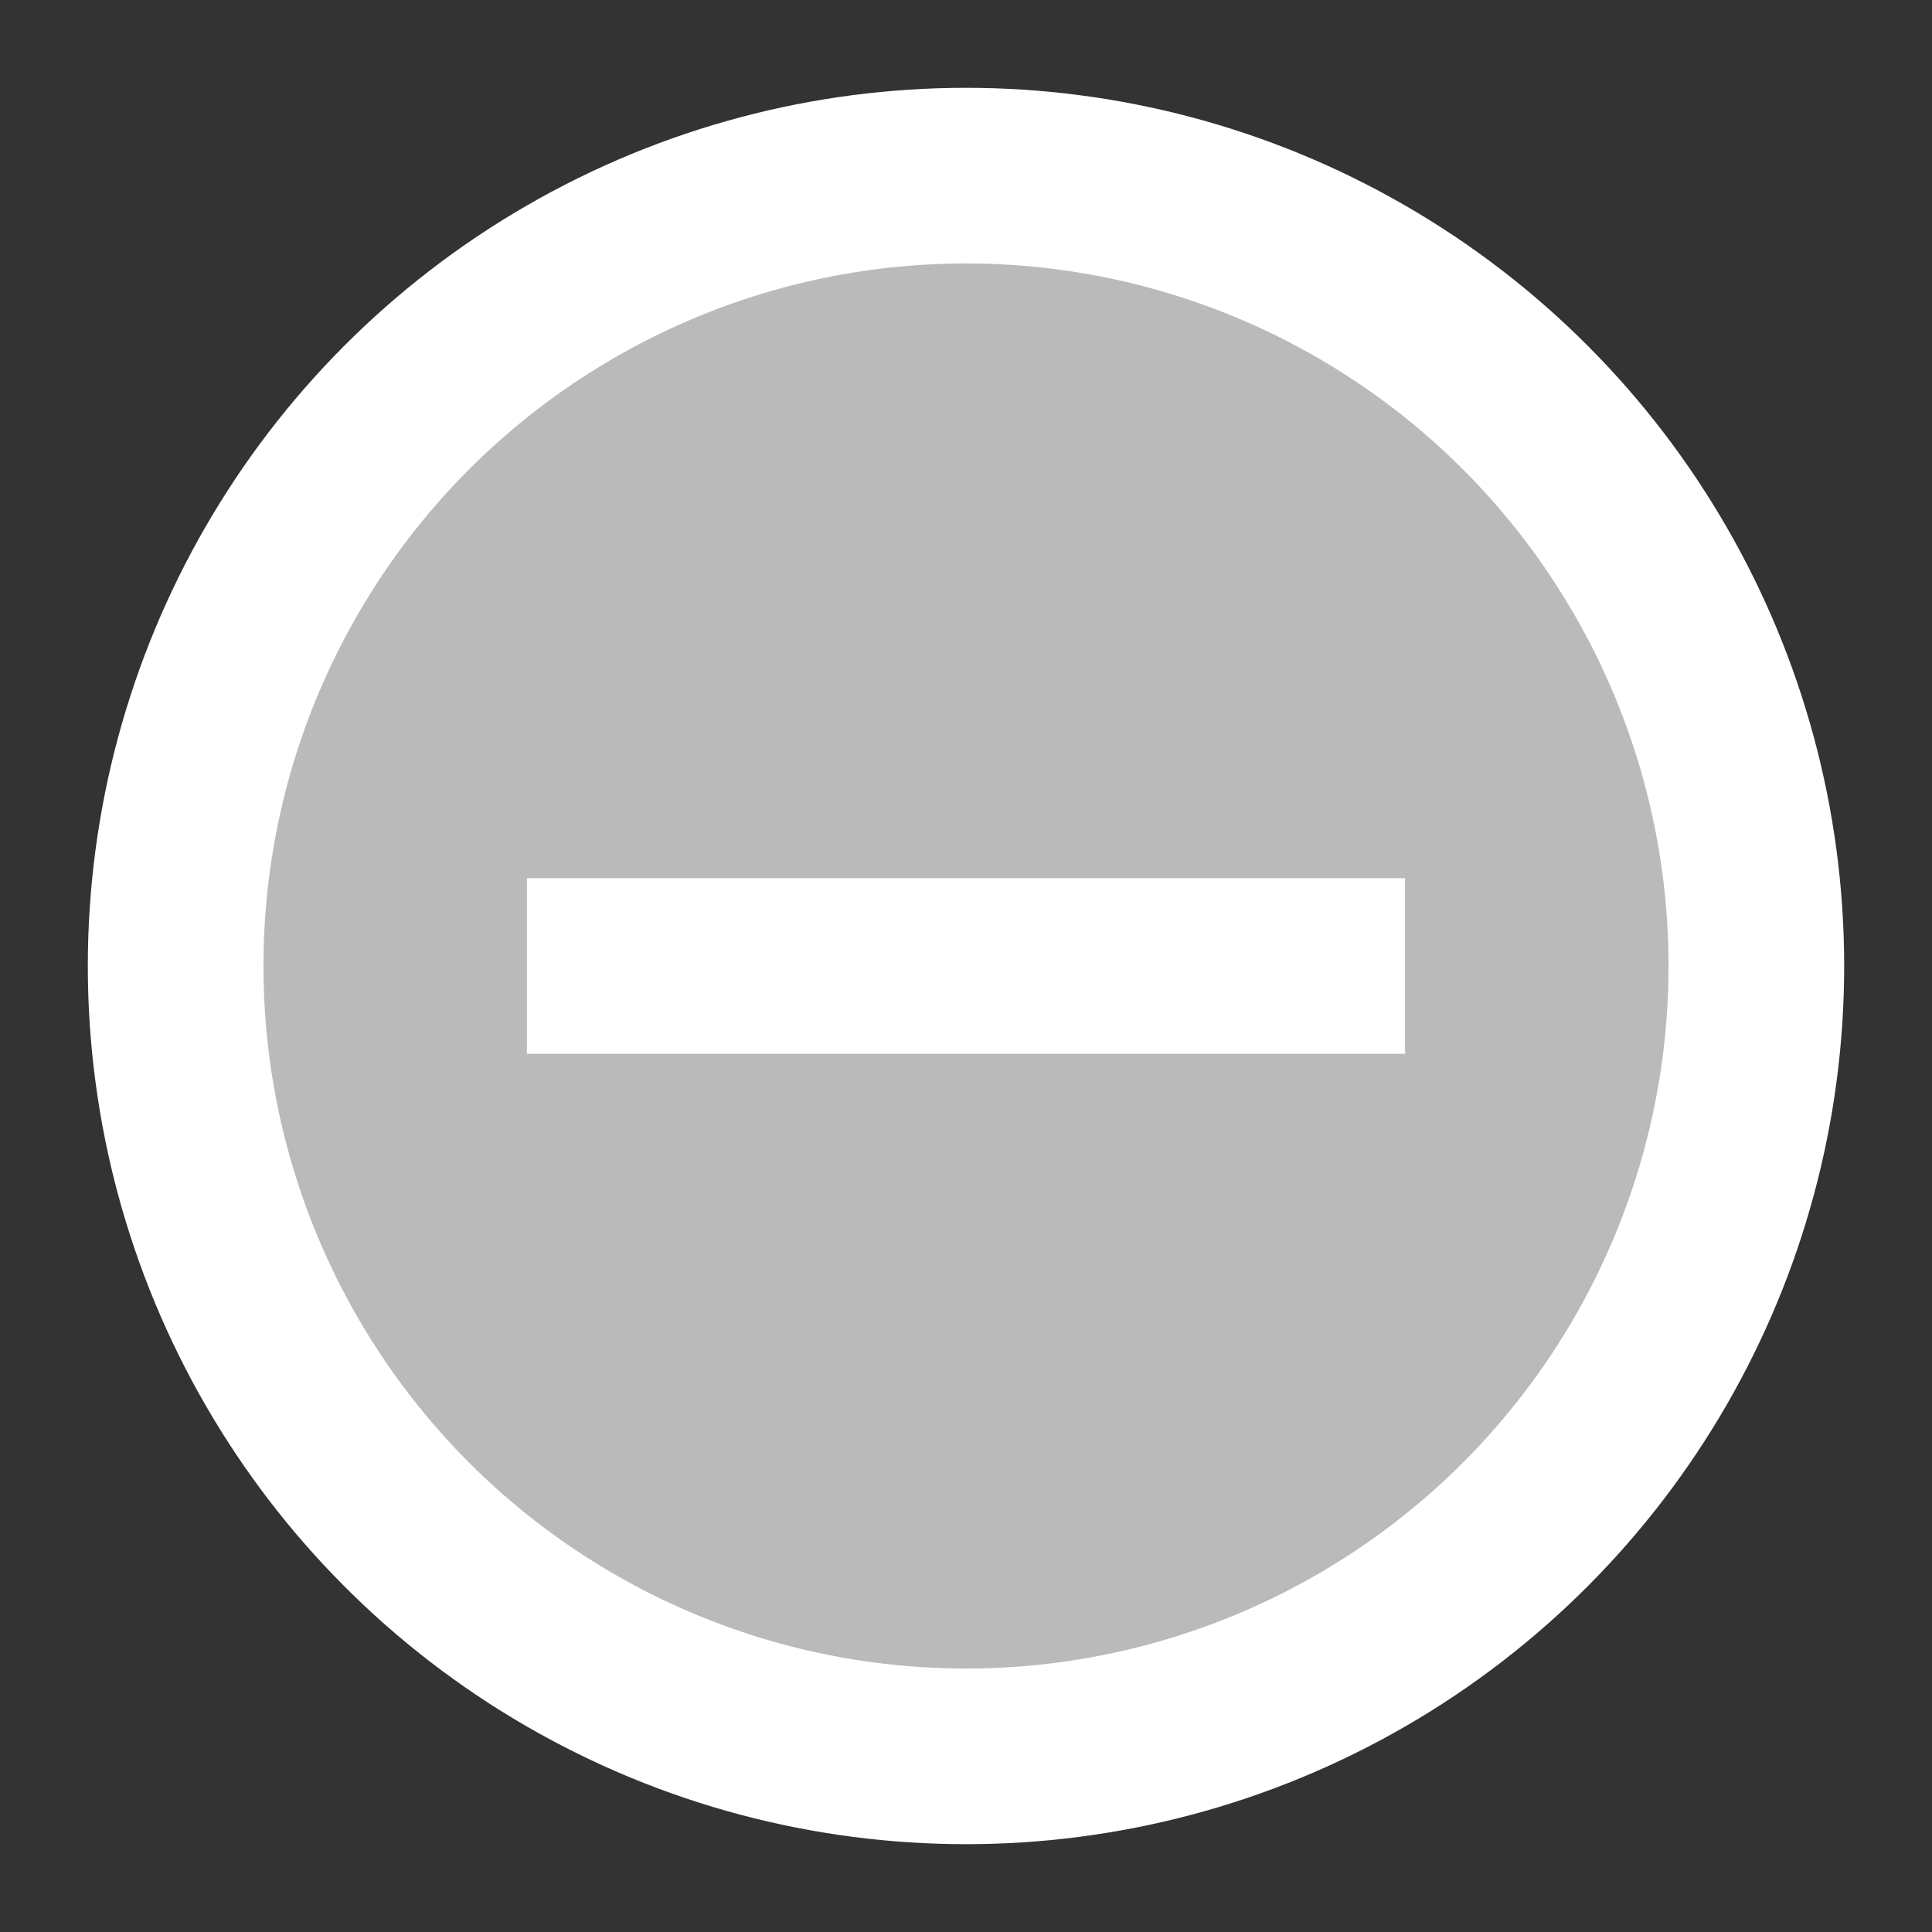 <?xml version="1.0" encoding="UTF-8" standalone="no"?>
<svg width="11px" height="11px" viewBox="0 0 11 11" version="1.1" xmlns="http://www.w3.org/2000/svg" xmlns:xlink="http://www.w3.org/1999/xlink" xmlns:sketch="http://www.bohemiancoding.com/sketch/ns">
    <rect x="0" y="0" width="11" height="11" fill="#333333" stroke="none"/>
    <!-- Generator: Sketch 3.1 (8751) - http://www.bohemiancoding.com/sketch -->
    <title>remove-item</title>
    <desc>Created with Sketch.</desc>
    <defs></defs>
    <g id="Page-1" stroke="none" stroke-width="1" fill="none" fill-rule="evenodd" sketch:type="MSPage">
        <g id="remove-item" sketch:type="MSArtboardGroup">
            <circle id="Oval-3" stroke="#FFFFFF" fill="#BABABA" sketch:type="MSShapeGroup" cx="5.5" cy="5.5" r="4.5"></circle>
            <rect id="Rectangle-4" fill="#FFFFFF" sketch:type="MSShapeGroup" x="3" y="5" width="5" height="1"></rect>
        </g>
    </g>
</svg>